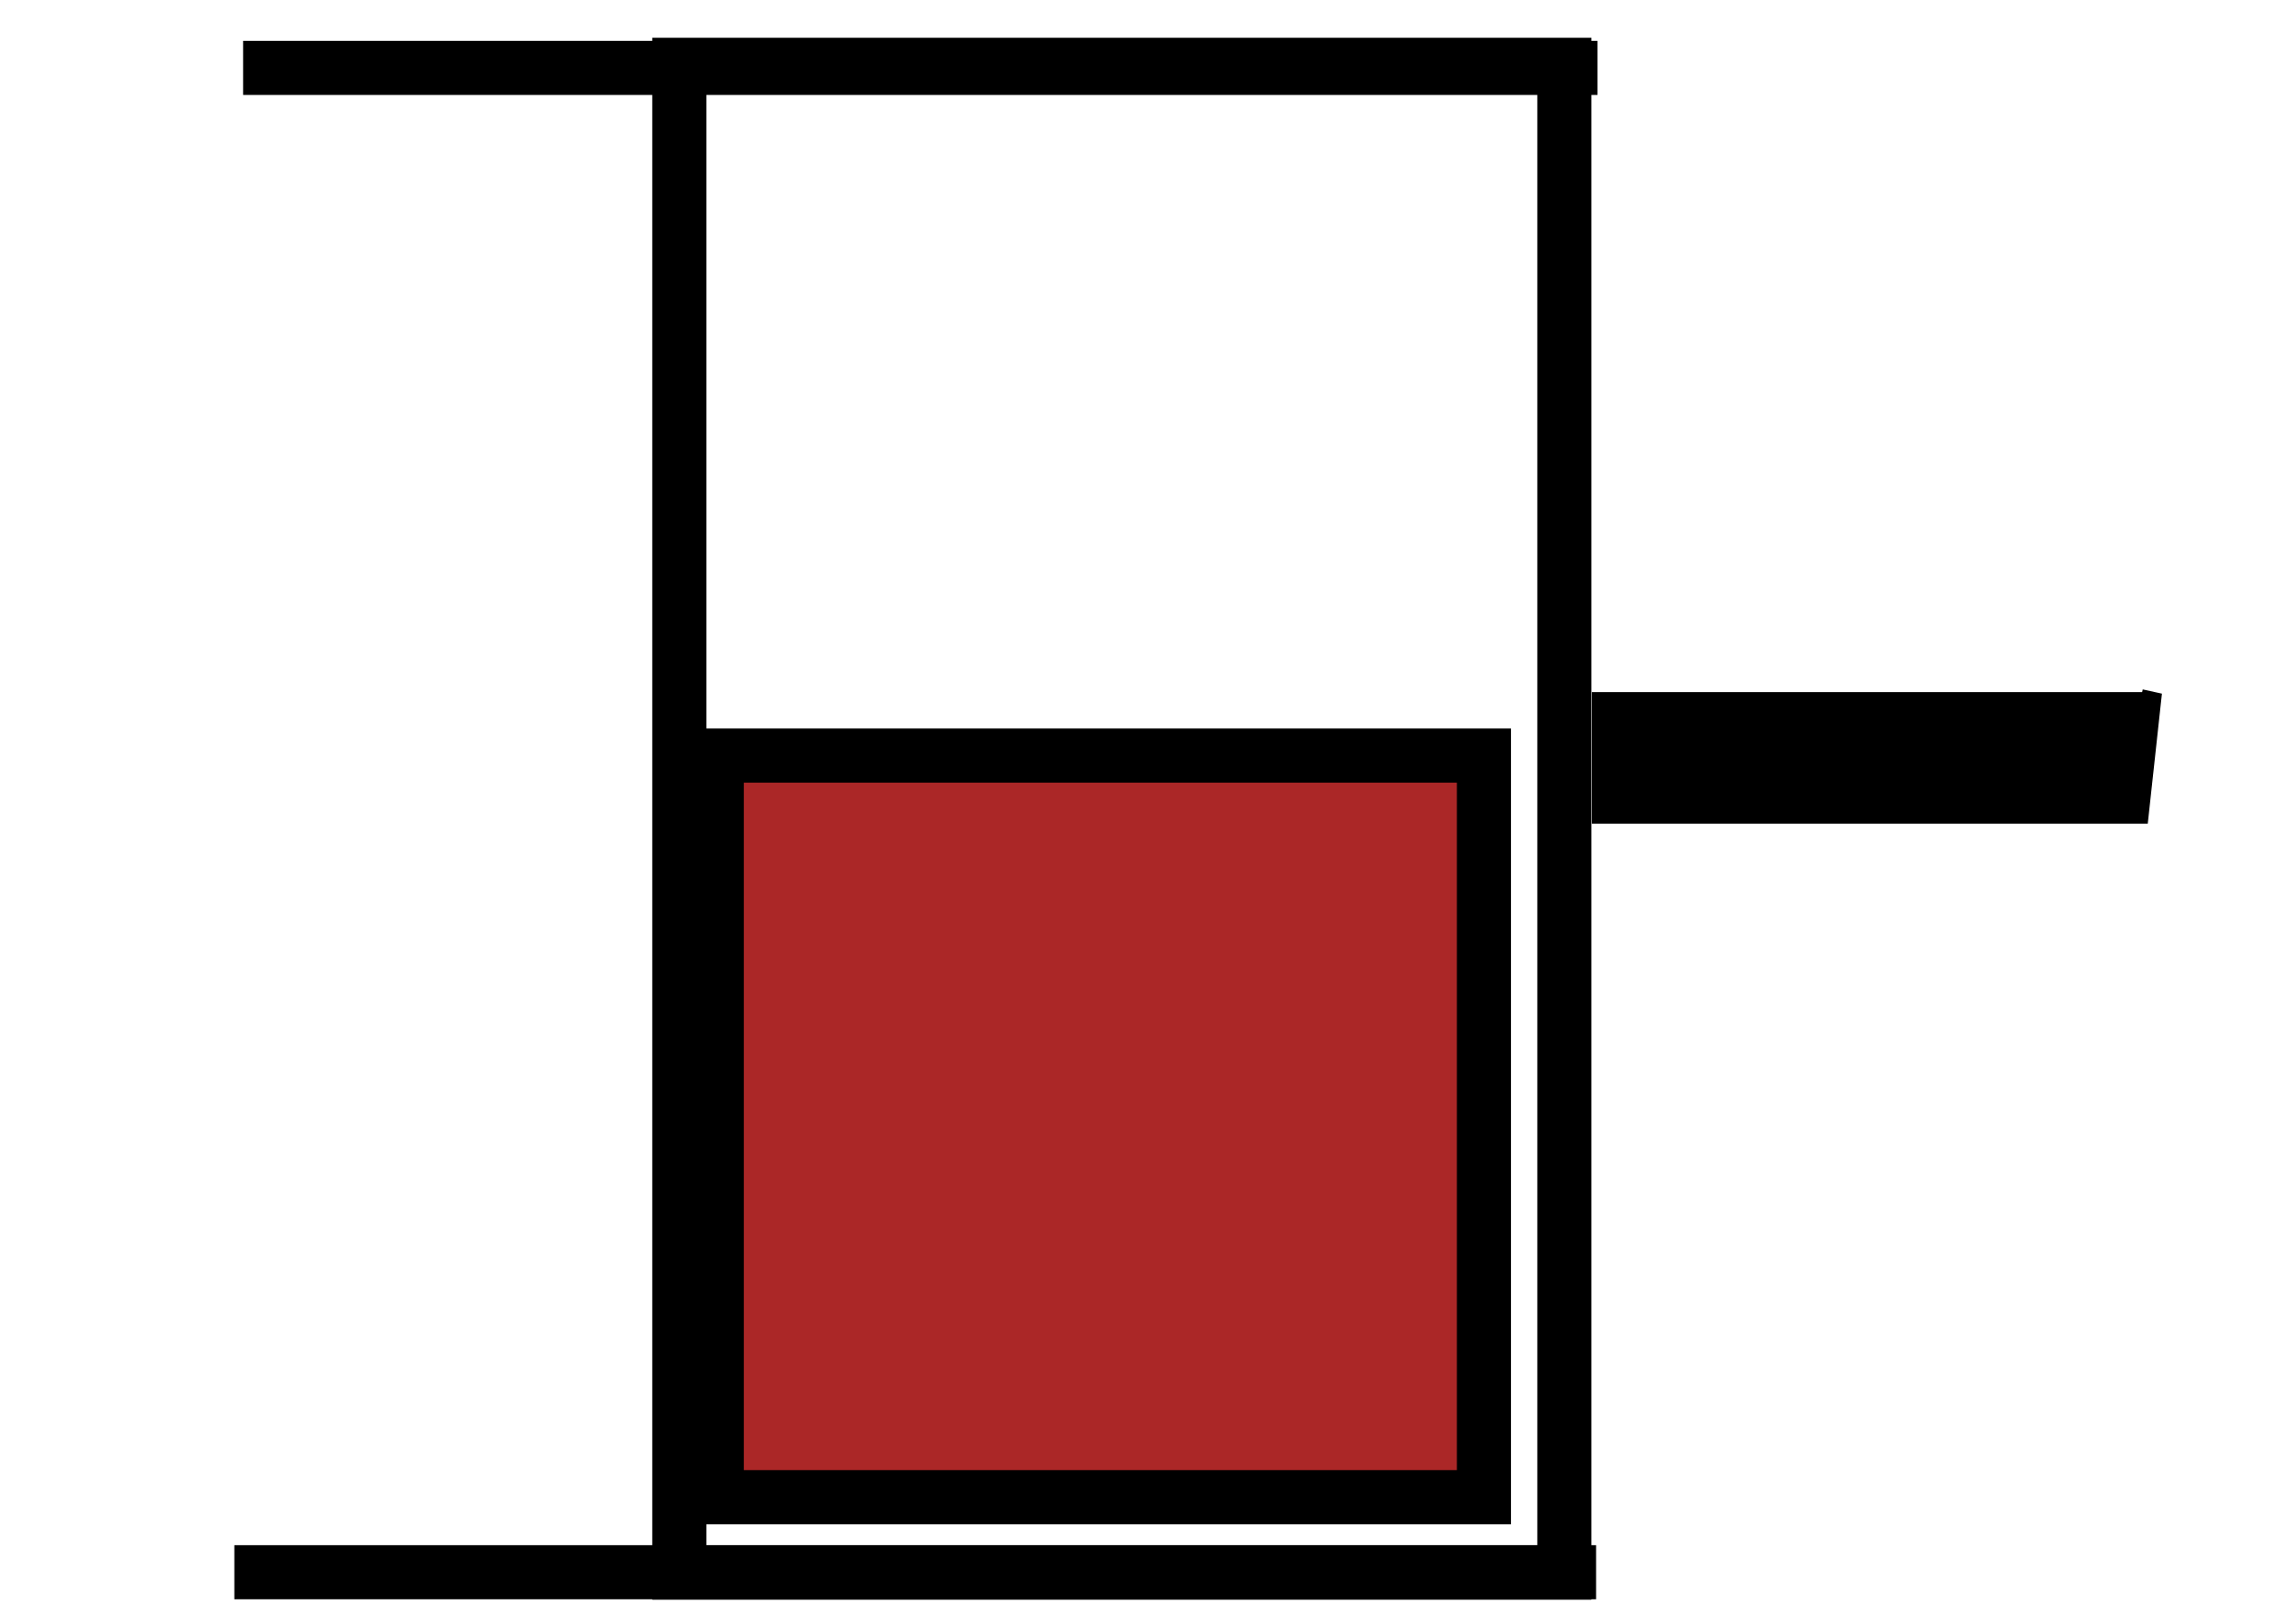 <?xml version="1.0" encoding="UTF-8" standalone="no"?>
<svg
   xmlns:dc="http://purl.org/dc/elements/1.1/"
   xmlns:cc="http://creativecommons.org/ns#"
   xmlns:rdf="http://www.w3.org/1999/02/22-rdf-syntax-ns#"
   xmlns:svg="http://www.w3.org/2000/svg"
   xmlns="http://www.w3.org/2000/svg"
   xmlns:sodipodi="http://sodipodi.sourceforge.net/DTD/sodipodi-0.dtd"
   xmlns:inkscape="http://www.inkscape.org/namespaces/inkscape"
   width="21px"
   height="15px"
   version="1.1"
   id="svg8"
   sodipodi:docname="progress-v.svg"
   inkscape:version="0.92.1 r15371">
  <defs
     id="defs12" />
  <sodipodi:namedview
     pagecolor="#ffffff"
     bordercolor="#666666"
     borderopacity="1"
     objecttolerance="10"
     gridtolerance="10"
     guidetolerance="10"
     inkscape:pageopacity="0"
     inkscape:pageshadow="2"
     inkscape:window-width="1920"
     inkscape:window-height="1017"
     id="namedview10"
     showgrid="false"
     inkscape:zoom="44.53"
     inkscape:cx="7.4578261"
     inkscape:cy="7.7140571"
     inkscape:window-x="-8"
     inkscape:window-y="-8"
     inkscape:window-maximized="1"
     inkscape:current-layer="svg8" />
  <rect
     x="6.276"
     y="0.599"
     width="8.177"
     height="13.929"
     id="rect4"
     style="fill:none;stroke:#000000;stroke-width:0.5" />
  <path
     style="fill:#ab2727;stroke:#000000;stroke-width:0.5;stroke-linecap:butt;stroke-linejoin:miter;stroke-opacity:1"
     d="M 2.165,14.524 H 14.746"
     id="path3707"
     inkscape:connector-curvature="0" />
  <path
     style="fill:#ab2727;stroke:#000000;stroke-width:0.5;stroke-linecap:butt;stroke-linejoin:miter;stroke-opacity:1"
     d="M 2.246,0.627 H 14.759"
     id="path3707-0"
     inkscape:connector-curvature="0" />
  <path
     style="fill:none;stroke:#000000;stroke-width:1.215px;stroke-linecap:butt;stroke-linejoin:miter;stroke-opacity:1"
     d="m 14.707,7.001 h 5.136 l -0.177,-0.039"
     id="path3735"
     inkscape:connector-curvature="0" />
  <rect
     style="fill:#ab2727;stroke:#000000;stroke-width:0.5;stroke-opacity:1"
     id="rect3752"
     width="7.088"
     height="6.851"
     x="6.622"
     y="6.98" />
</svg>
